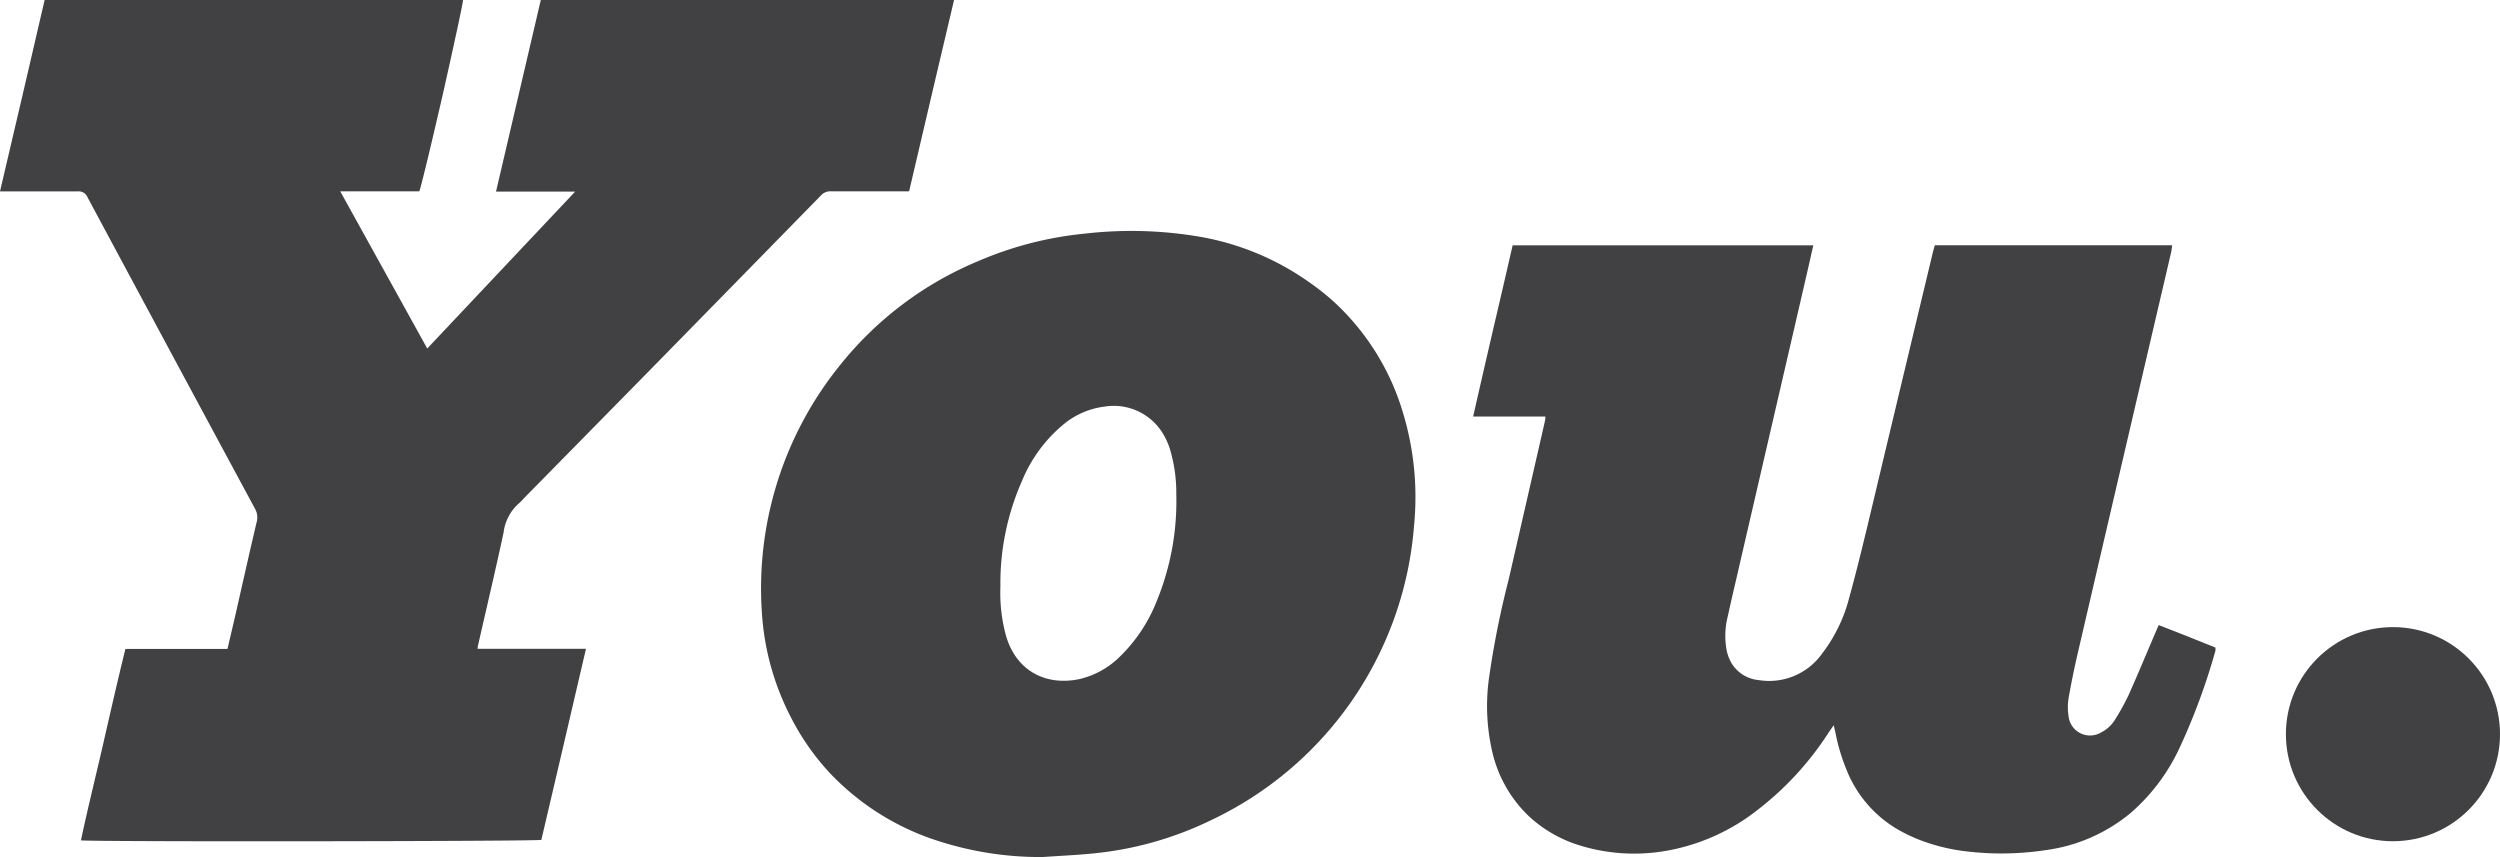 <svg xmlns="http://www.w3.org/2000/svg" viewBox="0 0 315.97 108.33"><defs><style>.cls-1{fill:#414042;}</style></defs><title>Asset 2YOU</title><g id="Layer_2" data-name="Layer 2"><g id="Layer_1-2" data-name="Layer 1"><path class="cls-1" d="M63.65,67.29a5.85,5.85,0,0,1,2-3.73,5.7,5.7,0,0,0,.56-.58L82.47,46.44Q93.12,35.57,103.76,24.7a1.58,1.58,0,0,1,1.25-.52c3,0,5.93,0,8.89,0h1l3-12.81L120.58,0H68.35L65.69,11.38l-3,12.84h10L54.23,43.8l-.23.25L43,24.18H53c.3-.87,1.75-6.95,3.09-12.8C57.35,5.74,58.54.32,58.52,0H5.64L3,11.38,0,24.19H1.12c2.9,0,5.81,0,8.71,0a1.2,1.2,0,0,1,1.24.76Q21.62,44.62,32.22,64.28a2.22,2.22,0,0,1,.22,1.7c-.9,3.81-1.75,7.63-2.62,11.45-.34,1.51-.7,3-1.07,4.59H15.85c-1,4.06-1.91,8.07-2.83,12.09s-1.92,8-2.79,12.1c1.52.2,57.53.13,58.19-.06l2.81-12L74.06,82H60.37c0-.27.05-.45.09-.62C61.53,76.68,62.64,72,63.65,67.29Z"/><path class="cls-1" d="M168.31,37.89a33,33,0,0,0-3-2.33,33.89,33.89,0,0,0-13.56-5.62A51.34,51.34,0,0,0,137,29.54,45,45,0,0,0,123.64,33a43.91,43.91,0,0,0-17.29,12.93A44.86,44.86,0,0,0,96.29,77.38a33.25,33.25,0,0,0,3.64,13.22,31,31,0,0,0,4.94,7.09,32.43,32.43,0,0,0,12.53,8.2,42.12,42.12,0,0,0,14.36,2.43c2.12-.15,4.24-.24,6.35-.45A43.59,43.59,0,0,0,153,103.69a45,45,0,0,0,25.72-37.28A36.8,36.8,0,0,0,177.27,52,31,31,0,0,0,168.31,37.89ZM141.53,83a10.71,10.71,0,0,1-5.11,2.83c-4.1.86-7.73-.9-9.14-5.05,0-.09-.07-.18-.09-.27a20.64,20.64,0,0,1-.75-6.38,32,32,0,0,1,2.72-13.33,18.36,18.36,0,0,1,5.25-7.16,10.07,10.07,0,0,1,5.19-2.25,7.26,7.26,0,0,1,7.52,3.65,9.1,9.1,0,0,1,.74,1.7,19.4,19.4,0,0,1,.81,5.75,33.29,33.29,0,0,1-2.44,13.4A20,20,0,0,1,141.53,83Z"/><path class="cls-1" d="M280,81.84l-3.67-1.47L272.83,79l-.38.89c-1.13,2.64-2.23,5.29-3.4,7.91a28.49,28.49,0,0,1-1.73,3.14,4.36,4.36,0,0,1-1.76,1.63,2.73,2.73,0,0,1-4.12-2.07,7.17,7.17,0,0,1,0-2.23c.32-1.85.7-3.7,1.12-5.53Q268.46,57.34,274.38,32c.07-.3.11-.62.16-1h-30c-.09.32-.16.55-.22.78q-4.08,17-8.15,34.09c-.79,3.28-1.59,6.57-2.49,9.82a19.44,19.44,0,0,1-3.37,6.89,8.21,8.21,0,0,1-8,3.38,4.5,4.5,0,0,1-3.51-2.22,5.39,5.39,0,0,1-.56-1.49,10,10,0,0,1,.13-4.36c.48-2.19,1-4.37,1.5-6.56l8-34.59c.44-1.89.87-3.78,1.31-5.73h-38c-.8,3.48-1.61,7-2.42,10.43-.86,3.72-1.72,7.44-2.57,11.2h9.13c0,.34-.06.58-.11.81q-2.26,9.88-4.52,19.75a113.66,113.66,0,0,0-2.52,12.66,25.72,25.72,0,0,0,.46,9.27,16.28,16.28,0,0,0,4.57,8,16.58,16.58,0,0,0,6.17,3.63,23.37,23.37,0,0,0,11.35.75,25.88,25.88,0,0,0,11.42-5.15,38.86,38.86,0,0,0,9-9.81c.17-.25.35-.5.62-.89.08.35.12.49.15.63s.08.35.11.53a24.44,24.44,0,0,0,1.32,4.37,15.21,15.21,0,0,0,6.05,7.36,20,20,0,0,0,3.56,1.73,24.08,24.08,0,0,0,5.64,1.33,37.31,37.31,0,0,0,10-.17,21.17,21.17,0,0,0,10.77-4.75,24.59,24.59,0,0,0,6.13-8.21A81.06,81.06,0,0,0,280,82.26,1.74,1.74,0,0,0,280,81.84Z"/><circle class="cls-1" cx="302.44" cy="92.79" r="13.53"/></g></g></svg>